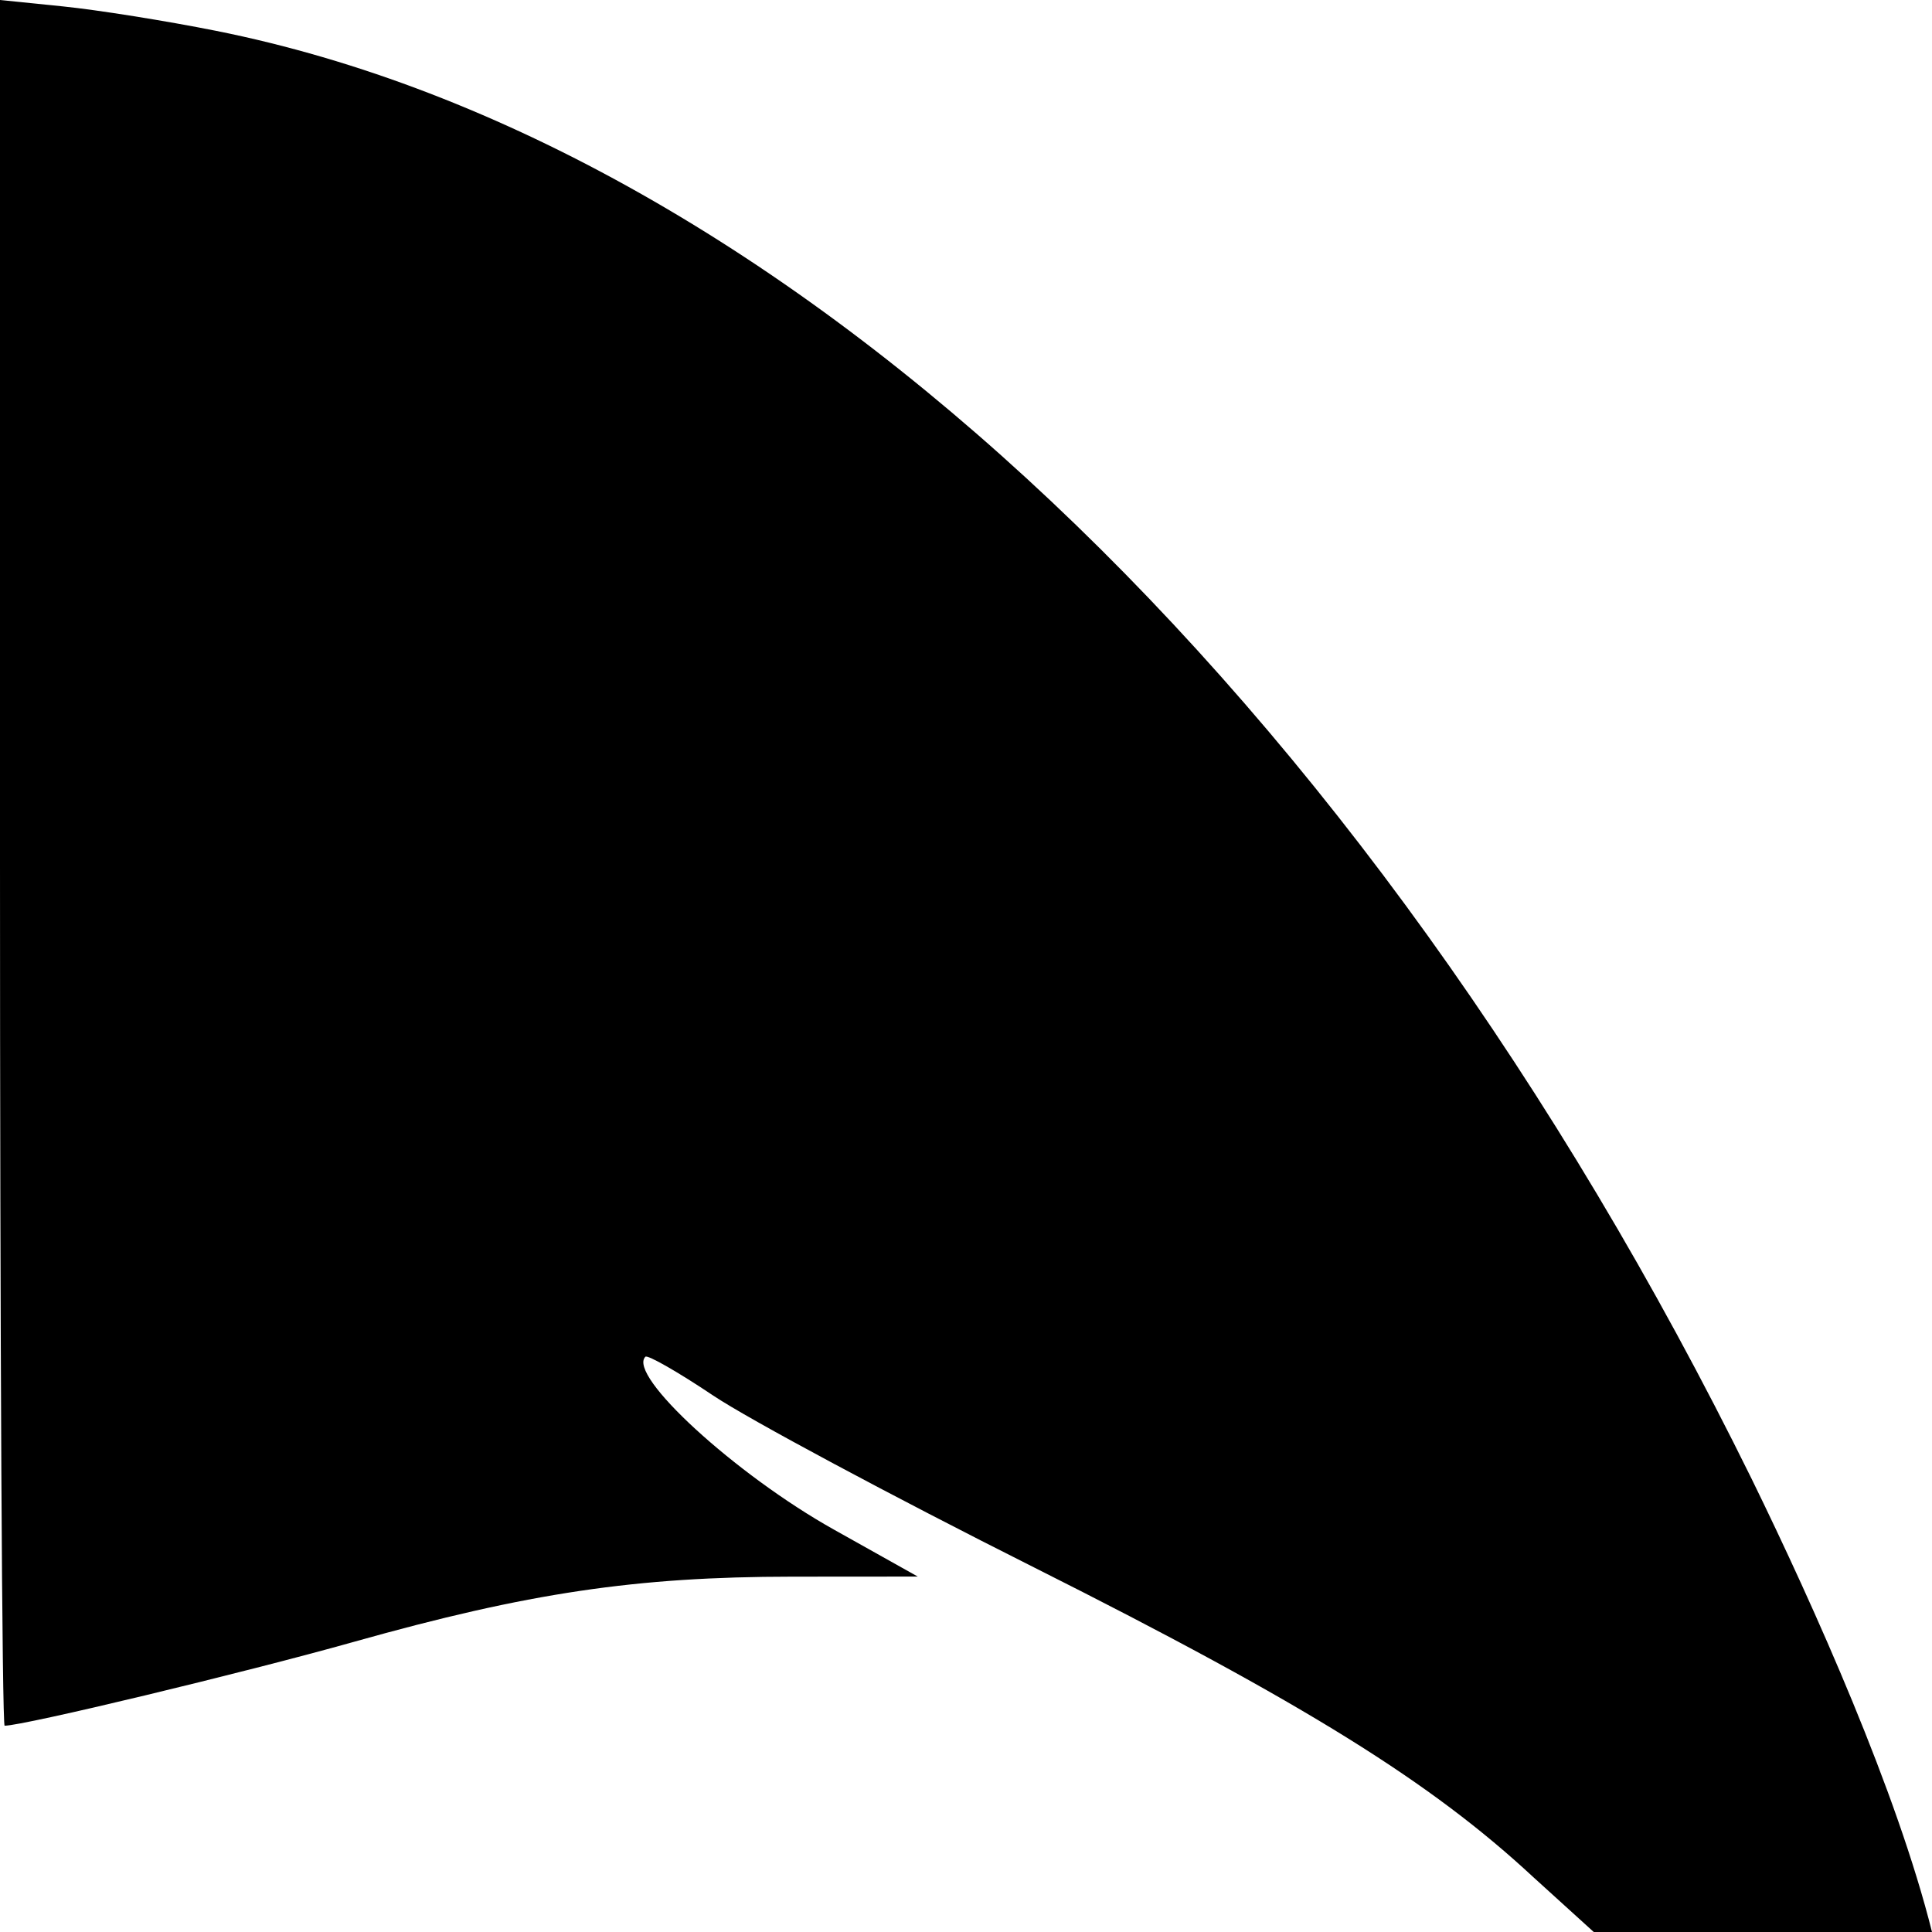 <?xml version="1.0" encoding="UTF-8" standalone="no"?>
<!-- Created with Inkscape (http://www.inkscape.org/) -->

<svg
   width="103mm"
   height="103mm"
   viewBox="0 0 103 103"
   version="1.1"
   id="svg138"
   inkscape:version="1.1 (c68e22c387, 2021-05-23)"
   sodipodi:docname="Bakusmooth.svg"
   inkscape:label="scence"
   xmlns:inkscape="http://www.inkscape.org/namespaces/inkscape"
   xmlns:sodipodi="http://sodipodi.sourceforge.net/DTD/sodipodi-0.dtd"
   xmlns="http://www.w3.org/2000/svg"
   xmlns:svg="http://www.w3.org/2000/svg">
  <defs
     id="defs14" />
  <sodipodi:namedview
     id="namedview140"
     pagecolor="#ffffff"
     bordercolor="#666666"
     borderopacity="1.0"
     inkscape:pageshadow="2"
     inkscape:pageopacity="0.0"
     inkscape:pagecheckerboard="0"
     inkscape:document-units="mm"
     showgrid="false"
     units="mm"
     width="103mm"
     inkscape:snap-intersection-paths="false"
     inkscape:snap-grids="false"
     inkscape:object-nodes="false"
     inkscape:snap-nodes="false"
     inkscape:snap-bbox="true"
     inkscape:snap-bbox-midpoints="false"
     inkscape:zoom="1.3154753"
     inkscape:cx="1113.6659"
     inkscape:cy="606.24475"
     inkscape:window-width="3840"
     inkscape:window-height="2081"
     inkscape:window-x="-9"
     inkscape:window-y="-9"
     inkscape:window-maximized="1"
     inkscape:current-layer="svg138"
     inkscape:snap-global="true"
     showguides="true"
     inkscape:guide-bbox="true"
     inkscape:snap-others="false"
     inkscape:snap-to-guides="false"
     inkscape:bbox-paths="false"
     inkscape:bbox-nodes="true">
    <inkscape:grid
       type="xygrid"
       id="grid247" />
    <sodipodi:guide
       position="103,617"
       orientation="-1,0"
       id="guide1347"
       inkscape:label=""
       inkscape:locked="false"
       inkscape:color="rgb(0,0,255)" />
    <sodipodi:guide
       position="103,617"
       orientation="0,1"
       id="guide1349"
       inkscape:label=""
       inkscape:locked="false"
       inkscape:color="rgb(0,0,255)" />
  </sodipodi:namedview>
  <path
     d="M 81.738,100.069 C 76.325,95.043 69.657,90.86 55.113,83.556 47.585,79.776 39.895,75.656 38.023,74.401 c -1.872,-1.255 -3.499,-2.186 -3.616,-2.069 -0.979,0.979 4.789,6.268 10.051,9.215 l 4.471,2.504 -6.706,0.005 C 33.916,84.062 28.149,84.919 18.877,87.528 12.993,89.184 1.258,92.002 0.247,92.002 0.111,92.002 0,71.301 0,46.001 V 0 L 3.353,0.341 C 5.197,0.528 8.872,1.115 11.519,1.644 41.849,7.706 72.642,36.743 93.383,78.839 96.773,85.768 101.14,95.557 103,103 h -9.659 -8.374 z"
     id="path226"
     style="display:inline;stroke-width:0.657"
     inkscape:label="path-logo"
     sodipodi:nodetypes="csscscccsscccccccc" />
</svg>
